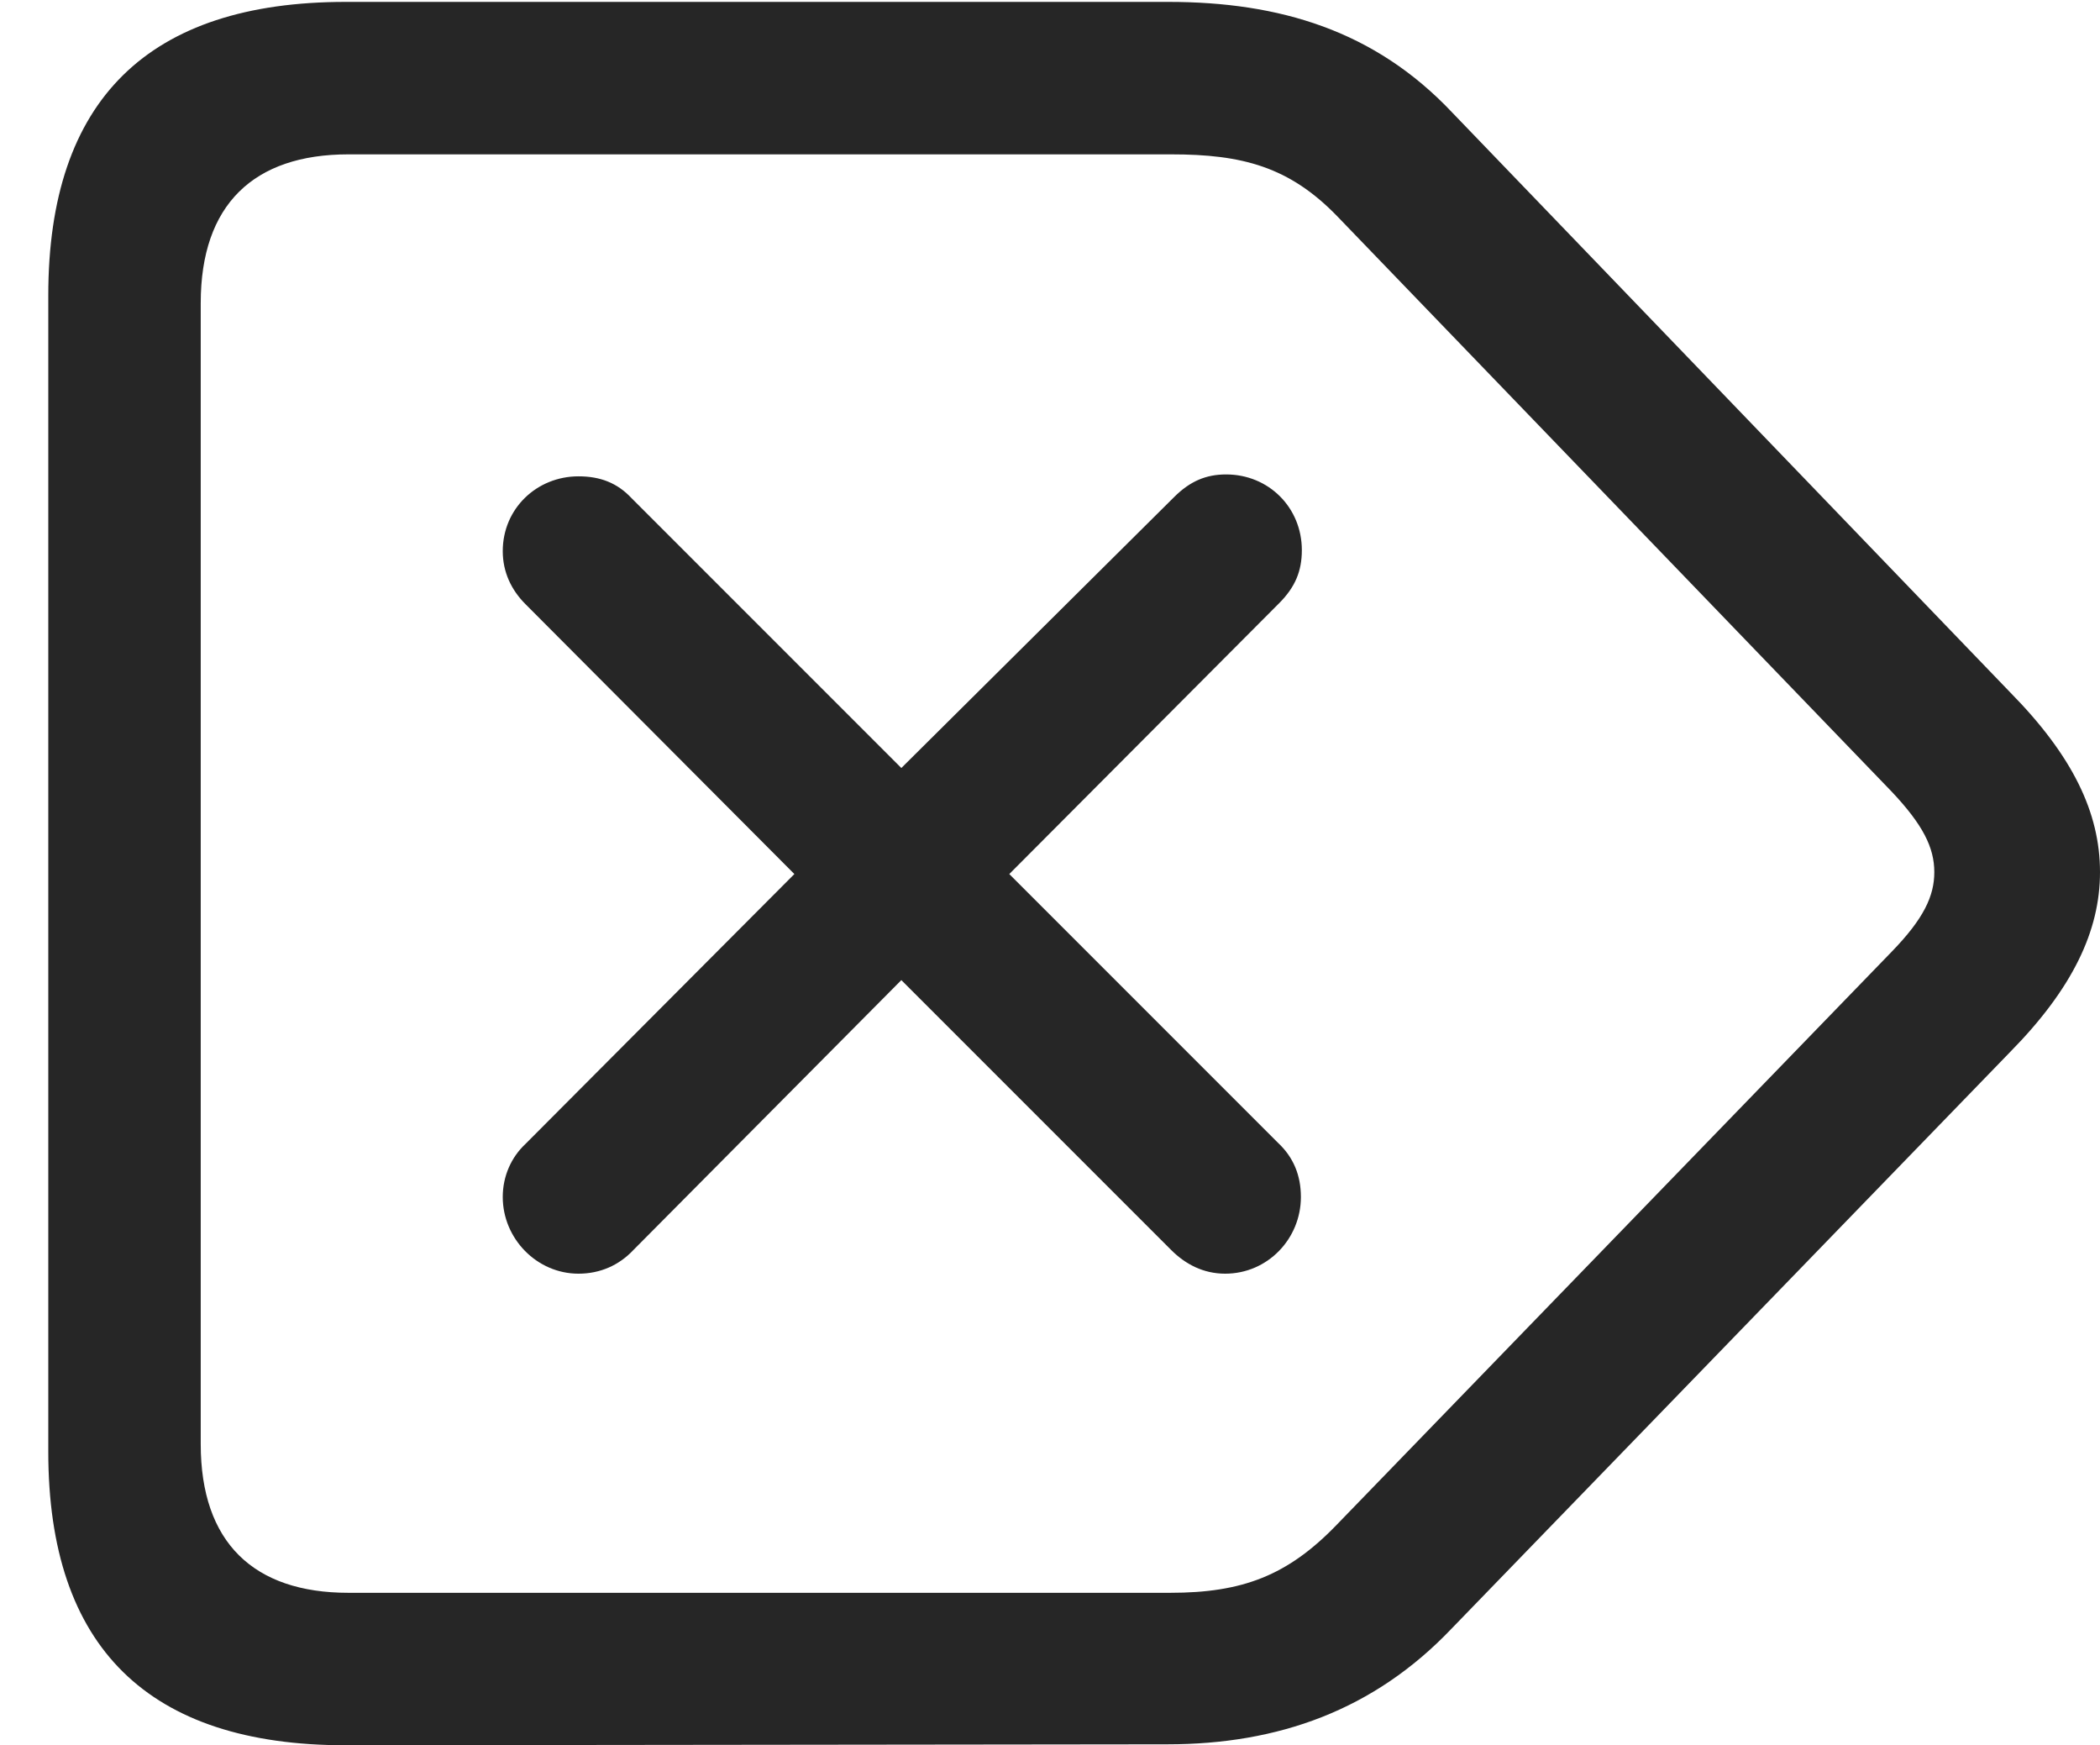 <?xml version="1.0" encoding="UTF-8"?>
<!--Generator: Apple Native CoreSVG 232.5-->
<!DOCTYPE svg
PUBLIC "-//W3C//DTD SVG 1.1//EN"
       "http://www.w3.org/Graphics/SVG/1.1/DTD/svg11.dtd">
<svg version="1.1" xmlns="http://www.w3.org/2000/svg" xmlns:xlink="http://www.w3.org/1999/xlink" width="108.301" height="89.99">
 <g>
  <rect height="89.99" opacity="0" width="108.301" x="0" y="0"/>
  <path d="M17.822 89.99L60.205 89.941C65.918 89.941 70.85 88.184 74.853 83.984L103.662 54.248C106.885 50.977 108.301 47.998 108.301 44.971C108.301 41.895 106.885 38.965 103.662 35.693L74.902 5.811C70.898 1.562 65.967 0.098 60.254 0.098L17.822 0.098C7.666 0.098 2.49 5.127 2.49 15.234L2.49 74.853C2.49 84.961 7.666 89.99 17.822 89.99ZM17.969 82.129C13.086 82.129 10.352 79.541 10.352 74.463L10.352 15.625C10.352 10.547 13.086 7.959 17.969 7.959L60.4 7.959C64.062 7.959 66.504 8.594 68.994 11.182L97.559 40.82C99.17 42.529 99.756 43.701 99.756 44.971C99.756 46.191 99.219 47.363 97.559 49.072L68.945 78.613C66.406 81.25 64.062 82.129 60.352 82.129Z" fill="#000000" fill-opacity="0.85"/>
  <path d="M29.834 65.674C30.957 65.674 31.934 65.234 32.666 64.453L46.484 50.537L60.4 64.453C61.133 65.186 62.06 65.674 63.184 65.674C65.381 65.674 67.09 63.867 67.09 61.719C67.09 60.596 66.699 59.668 65.918 58.935L52.051 45.068L65.967 31.104C66.797 30.273 67.139 29.443 67.139 28.369C67.139 26.172 65.43 24.463 63.232 24.463C62.207 24.463 61.377 24.805 60.547 25.635L46.484 39.6L32.568 25.684C31.836 24.902 30.957 24.561 29.834 24.561C27.686 24.561 25.928 26.221 25.928 28.418C25.928 29.492 26.367 30.42 27.1 31.152L40.967 45.068L27.1 58.984C26.367 59.668 25.928 60.645 25.928 61.719C25.928 63.867 27.686 65.674 29.834 65.674Z" fill="#000000" fill-opacity="0.85"/>
 </g>
</svg>
